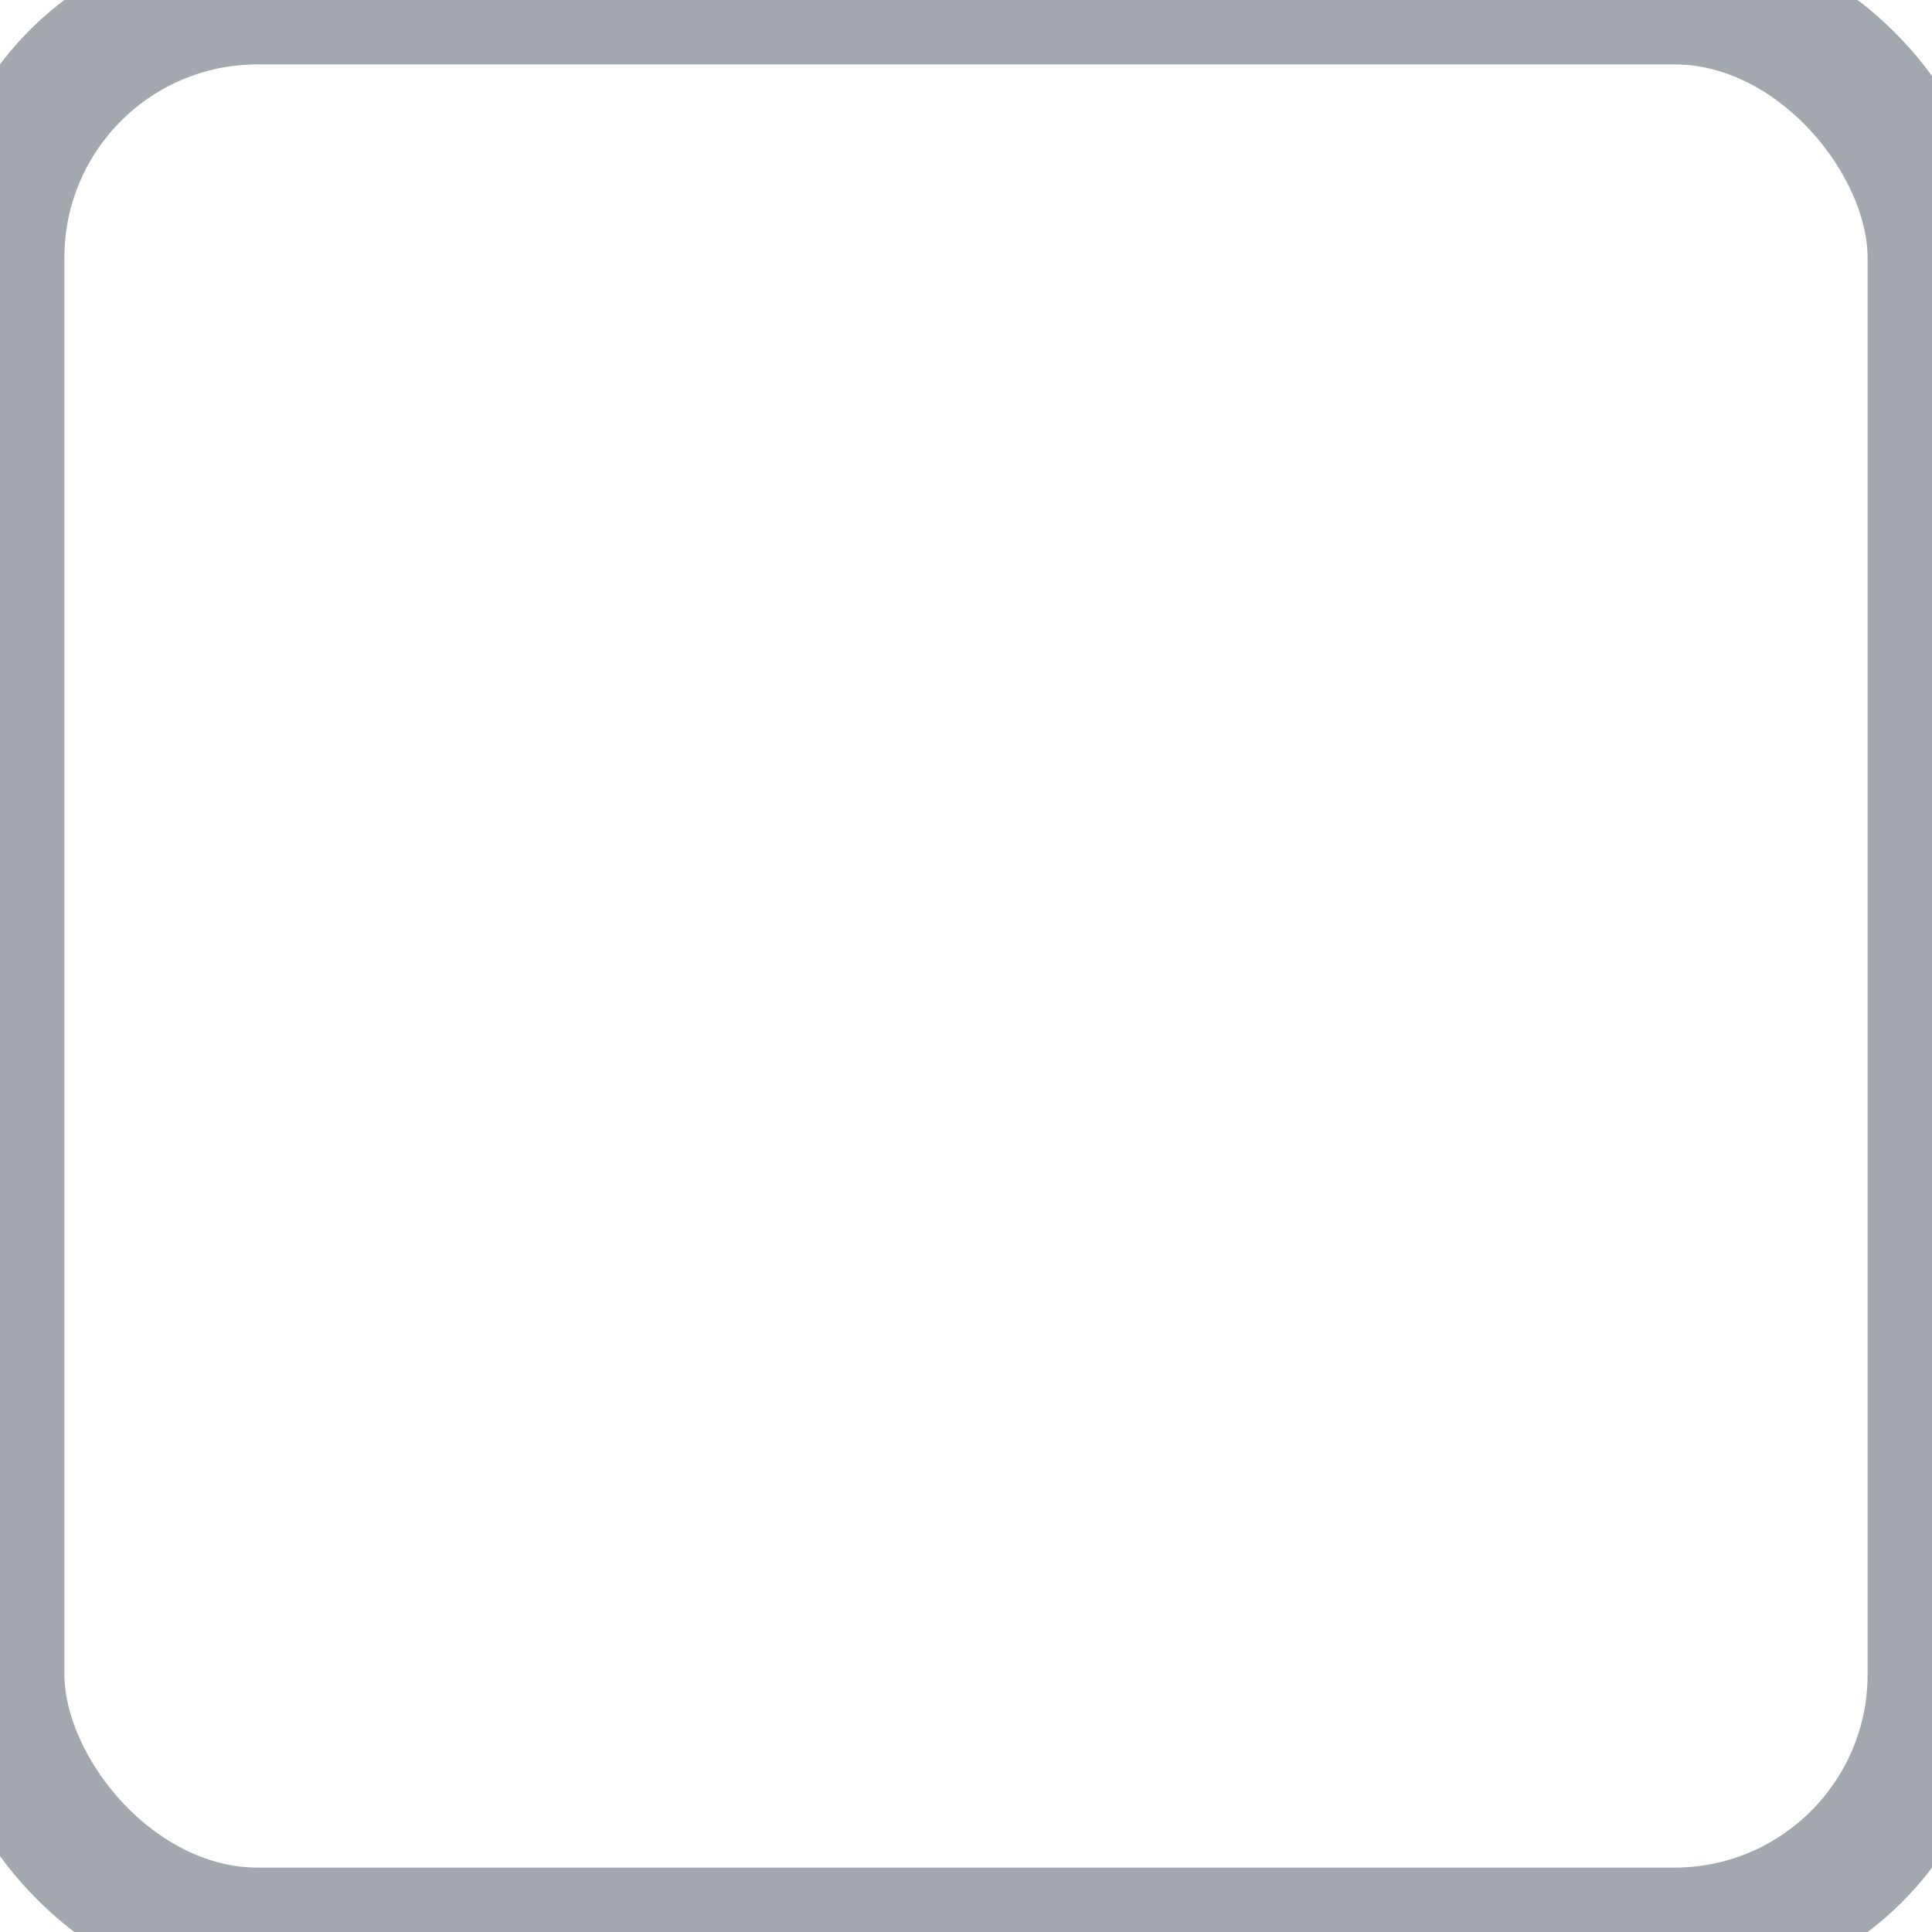 <?xml version="1.0" encoding="UTF-8" standalone="no"?>
<svg width="15px" height="15px" viewBox="0 0 15 15" version="1.1" xmlns="http://www.w3.org/2000/svg" xmlns:xlink="http://www.w3.org/1999/xlink" xmlns:sketch="http://www.bohemiancoding.com/sketch/ns">
    <!-- Generator: Sketch 3.4.4 (17249) - http://www.bohemiancoding.com/sketch -->
    <title>Rectangle 4312</title>
    <desc>Created with Sketch.</desc>
    <defs></defs>
    <g id="Welcome" stroke="none" stroke-width="1" fill="none" fill-rule="evenodd" sketch:type="MSPage">
        <g id="Desktop-HD" sketch:type="MSArtboardGroup" transform="translate(-1175, -173)" stroke="#A2A8AE">
            <g id="Checkbox-dropdown" sketch:type="MSLayerGroup" transform="translate(1160, 101)">
                <g id="Menu-items" transform="translate(15, 71)" sketch:type="MSShapeGroup">
                    <rect id="Rectangle-4312" x="0" y="1" width="15" height="15" rx="2"></rect>
                </g>
            </g>
        </g>
    </g>
</svg>